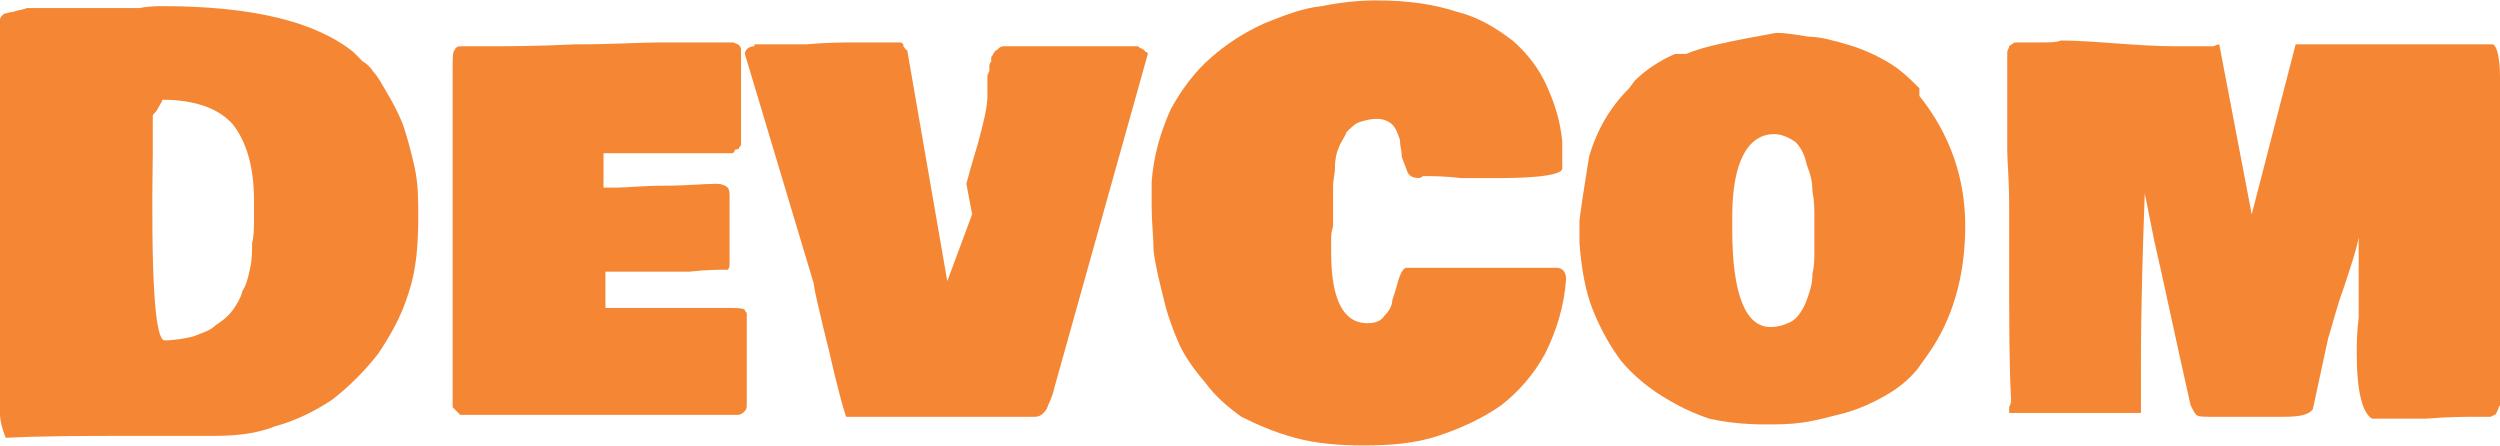 <?xml version="1.0" encoding="UTF-8"?>
<!DOCTYPE svg PUBLIC "-//W3C//DTD SVG 1.1//EN" "http://www.w3.org/Graphics/SVG/1.1/DTD/svg11.dtd">
<!-- Creator: CorelDRAW X8 -->
<svg xmlns="http://www.w3.org/2000/svg" xml:space="preserve" width="3.712cm" height="0.662cm" version="1.1" shape-rendering="geometricPrecision" text-rendering="geometricPrecision" image-rendering="optimizeQuality" fill-rule="evenodd" clip-rule="evenodd"
viewBox="0 0 1309 233"
 xmlns:xlink="http://www.w3.org/1999/xlink">
 <g id="Layer_x0020_1">
  <path fill="#F58634" fill-rule="nonzero" d="M0 10c0,-1 1,-2 2,-3 1,0 3,-1 5,-1 2,-1 5,-1 7,-2 2,0 5,0 8,0 4,0 6,0 9,0 2,0 4,0 7,0 3,0 4,0 5,0l16 0c3,0 8,0 14,0 5,-1 10,-1 12,-1 47,0 80,8 100,24l5 5c2,1 4,3 6,6 2,2 4,6 7,11 3,5 6,11 8,16 2,6 4,13 6,22 2,9 2,17 2,26 0,15 -1,28 -5,40 -4,13 -10,23 -16,32 -7,9 -15,17 -24,24 -9,6 -19,11 -30,14 -10,4 -21,5 -32,5l-5 0c-4,0 -10,0 -19,0 -8,0 -14,0 -18,0 -25,0 -47,0 -67,1 -2,-5 -3,-9 -3,-13l0 -206zm86 168c5,0 11,-1 15,-2 5,-2 9,-3 12,-6 3,-2 6,-4 9,-8 2,-3 4,-6 5,-10 2,-3 3,-7 4,-12 1,-4 1,-9 1,-13 1,-4 1,-8 1,-13l0 -9c0,-18 -4,-31 -11,-40 -7,-8 -19,-13 -37,-13 0,1 -1,2 -2,4 -1,2 -2,3 -3,4l0 7c0,2 0,6 0,12 -1,65 1,98 6,99z"/>
  <path id="1" fill="#F58634" fill-rule="nonzero" d="M237 36c0,-6 0,-9 1,-10 1,-2 2,-2 4,-2l3 0c2,0 3,0 4,0l7 0c10,0 25,0 45,-1 20,0 35,-1 44,-1l39 0c3,1 4,2 4,4l0 49c0,1 0,1 -1,2 0,0 0,0 0,0 0,1 -1,1 -2,1 0,1 -1,1 -1,2l-68 0 0 18 7 0c5,0 14,-1 25,-1 12,0 21,-1 27,-1 3,0 5,1 6,2 1,1 1,3 1,5 0,0 0,1 0,2 0,1 0,2 0,2l0 6c0,0 0,1 0,2 0,2 0,3 0,4l0 4c0,2 0,4 0,6 0,2 0,4 0,6l0 3c0,1 0,2 -1,3 0,0 -1,0 -1,0l0 0c-4,0 -10,0 -19,1 -9,0 -16,0 -21,0l-23 0 0 19c1,0 2,0 3,0 2,0 3,0 4,0 4,0 11,0 19,0 9,0 15,0 19,0l18 0c5,0 9,0 10,1 0,1 1,1 1,2l0 47c0,2 0,3 -1,4 -1,1 -2,2 -4,2l-145 0 -4 -4 0 -177z"/>
  <path id="2" fill="#F58634" fill-rule="nonzero" d="M506 96c1,-4 3,-11 6,-21 3,-11 5,-19 5,-25l0 -10c0,-1 0,-1 1,-3 0,-1 0,-2 0,-2 0,-1 0,-2 1,-3 0,-1 0,-2 0,-2 0,-1 1,-1 1,-2 1,-1 1,-2 2,-2 0,0 1,-1 1,-1 1,-1 2,-1 3,-1 1,0 2,0 3,0l66 0c1,0 1,0 2,1 1,0 2,1 3,2 0,0 1,0 1,1l-49 175c-1,5 -3,8 -4,11 -2,3 -4,4 -6,4l-99 0c-2,-6 -4,-14 -6,-22 -2,-9 -4,-17 -6,-25 -2,-9 -4,-16 -5,-23l-36 -120c0,-2 2,-4 5,-4l0 -1c6,0 15,0 27,0 11,-1 20,-1 25,-1l24 0c1,0 1,0 2,1 0,0 0,0 0,1 1,1 1,2 2,2l21 121 13 -35 -3 -16z"/>
  <path id="3" fill="#F58634" fill-rule="nonzero" d="M820 146c-1,14 -5,27 -11,39 -6,11 -14,20 -23,27 -10,7 -21,12 -33,16 -12,4 -25,5 -39,5 -13,0 -25,-1 -36,-4 -11,-3 -20,-7 -28,-11 -7,-5 -14,-11 -19,-18 -6,-7 -11,-14 -14,-21 -3,-7 -6,-15 -8,-24 -2,-8 -4,-16 -5,-24 0,-7 -1,-15 -1,-23l0 -13c1,-14 5,-27 10,-38 6,-11 13,-20 21,-27 8,-7 17,-13 28,-18 10,-4 20,-8 30,-9 10,-2 19,-3 29,-3 16,0 30,2 42,6 12,3 21,9 29,15 8,7 14,15 18,24 4,9 7,18 8,29l0 14c0,3 -11,5 -32,5 -5,0 -12,0 -21,0 -9,-1 -15,-1 -18,-1 0,0 -1,0 -2,0 -1,1 -2,1 -2,1 -3,0 -5,-1 -6,-3 -1,-3 -2,-5 -3,-8 0,-3 -1,-6 -1,-9 -1,-3 -2,-6 -4,-8 -2,-2 -5,-3 -8,-3 -4,0 -7,1 -10,2 -2,1 -4,3 -6,5 -1,3 -3,5 -4,8 -1,2 -2,6 -2,10 0,4 -1,7 -1,10 0,3 0,6 0,11 0,4 0,8 0,10 0,1 -1,3 -1,6 0,4 0,6 0,8 0,24 6,37 19,37 4,0 7,-1 9,-4 2,-2 4,-5 4,-8 1,-3 2,-6 3,-10 1,-3 2,-6 4,-7l79 0c3,0 5,2 5,6z"/>
  <path id="4" fill="#F58634" fill-rule="nonzero" d="M827 119l0 -4c2,-15 4,-26 5,-33 4,-14 11,-26 21,-36l3 -4c5,-5 12,-10 21,-14l6 0c9,-4 25,-7 47,-11 5,0 11,1 17,2 6,0 13,2 20,4 7,2 14,5 21,9 7,4 12,9 17,14l0 4c16,20 24,43 24,68 0,27 -7,50 -20,68l-5 7c-5,6 -10,10 -17,14 -7,4 -14,7 -21,9 -8,2 -15,4 -22,5 -7,1 -13,1 -20,1 -10,0 -20,-1 -29,-3 -9,-3 -17,-7 -25,-12 -8,-5 -15,-11 -21,-18 -6,-8 -11,-17 -15,-27 -4,-10 -6,-22 -7,-35l0 -8zm80 1c0,34 7,51 20,51 4,0 7,-1 9,-2 3,-1 5,-3 7,-6 2,-3 3,-6 4,-9 1,-3 2,-6 2,-11 1,-4 1,-8 1,-11 0,-4 0,-8 0,-12l0 -6c0,-5 0,-9 -1,-14 0,-5 -1,-9 -3,-14 -1,-5 -3,-9 -6,-12 -3,-2 -7,-4 -11,-4 -14,0 -22,15 -22,43l0 7z"/>
  <path id="5" fill="#F58634" fill-rule="nonzero" d="M1156 24c1,0 2,0 3,0 2,-1 3,-1 3,-1l17 89 23 -89 103 0c2,0 4,6 4,17l0 172c-1,1 -1,3 -2,4 0,1 -1,1 -3,2 -1,0 -2,0 -3,0 -1,0 -2,0 -3,0 -7,0 -16,0 -28,1 -13,0 -22,0 -28,0 -5,-3 -8,-14 -8,-34 0,-5 0,-11 1,-19 0,-8 0,-13 0,-17l0 -13c0,-1 0,-2 0,-3 0,-2 0,-3 0,-4 0,-3 0,-8 0,-16l0 11c-1,6 -4,15 -8,27 -4,11 -6,20 -8,26l-8 37c-2,3 -7,4 -15,4 -4,0 -9,0 -15,0 -7,0 -12,0 -15,0 -1,0 -3,0 -5,0 -2,0 -4,0 -4,0 -3,0 -6,0 -7,-1 -1,-1 -2,-3 -3,-5 -9,-40 -15,-69 -19,-86l-5 -25c-1,28 -2,58 -2,90l0 25 -69 0c0,0 0,-1 0,-3 1,-2 1,-3 1,-4 -1,-18 -1,-41 -1,-69 0,-8 0,-19 0,-33 0,-13 -1,-23 -1,-28l0 -52c0,-1 1,-2 1,-3 0,0 1,-1 3,-2l13 0c5,0 9,0 11,-1 10,0 22,1 36,2 14,1 22,1 26,1l15 0zm79 89l0 -1 0 1z"/>
 </g>
</svg>
